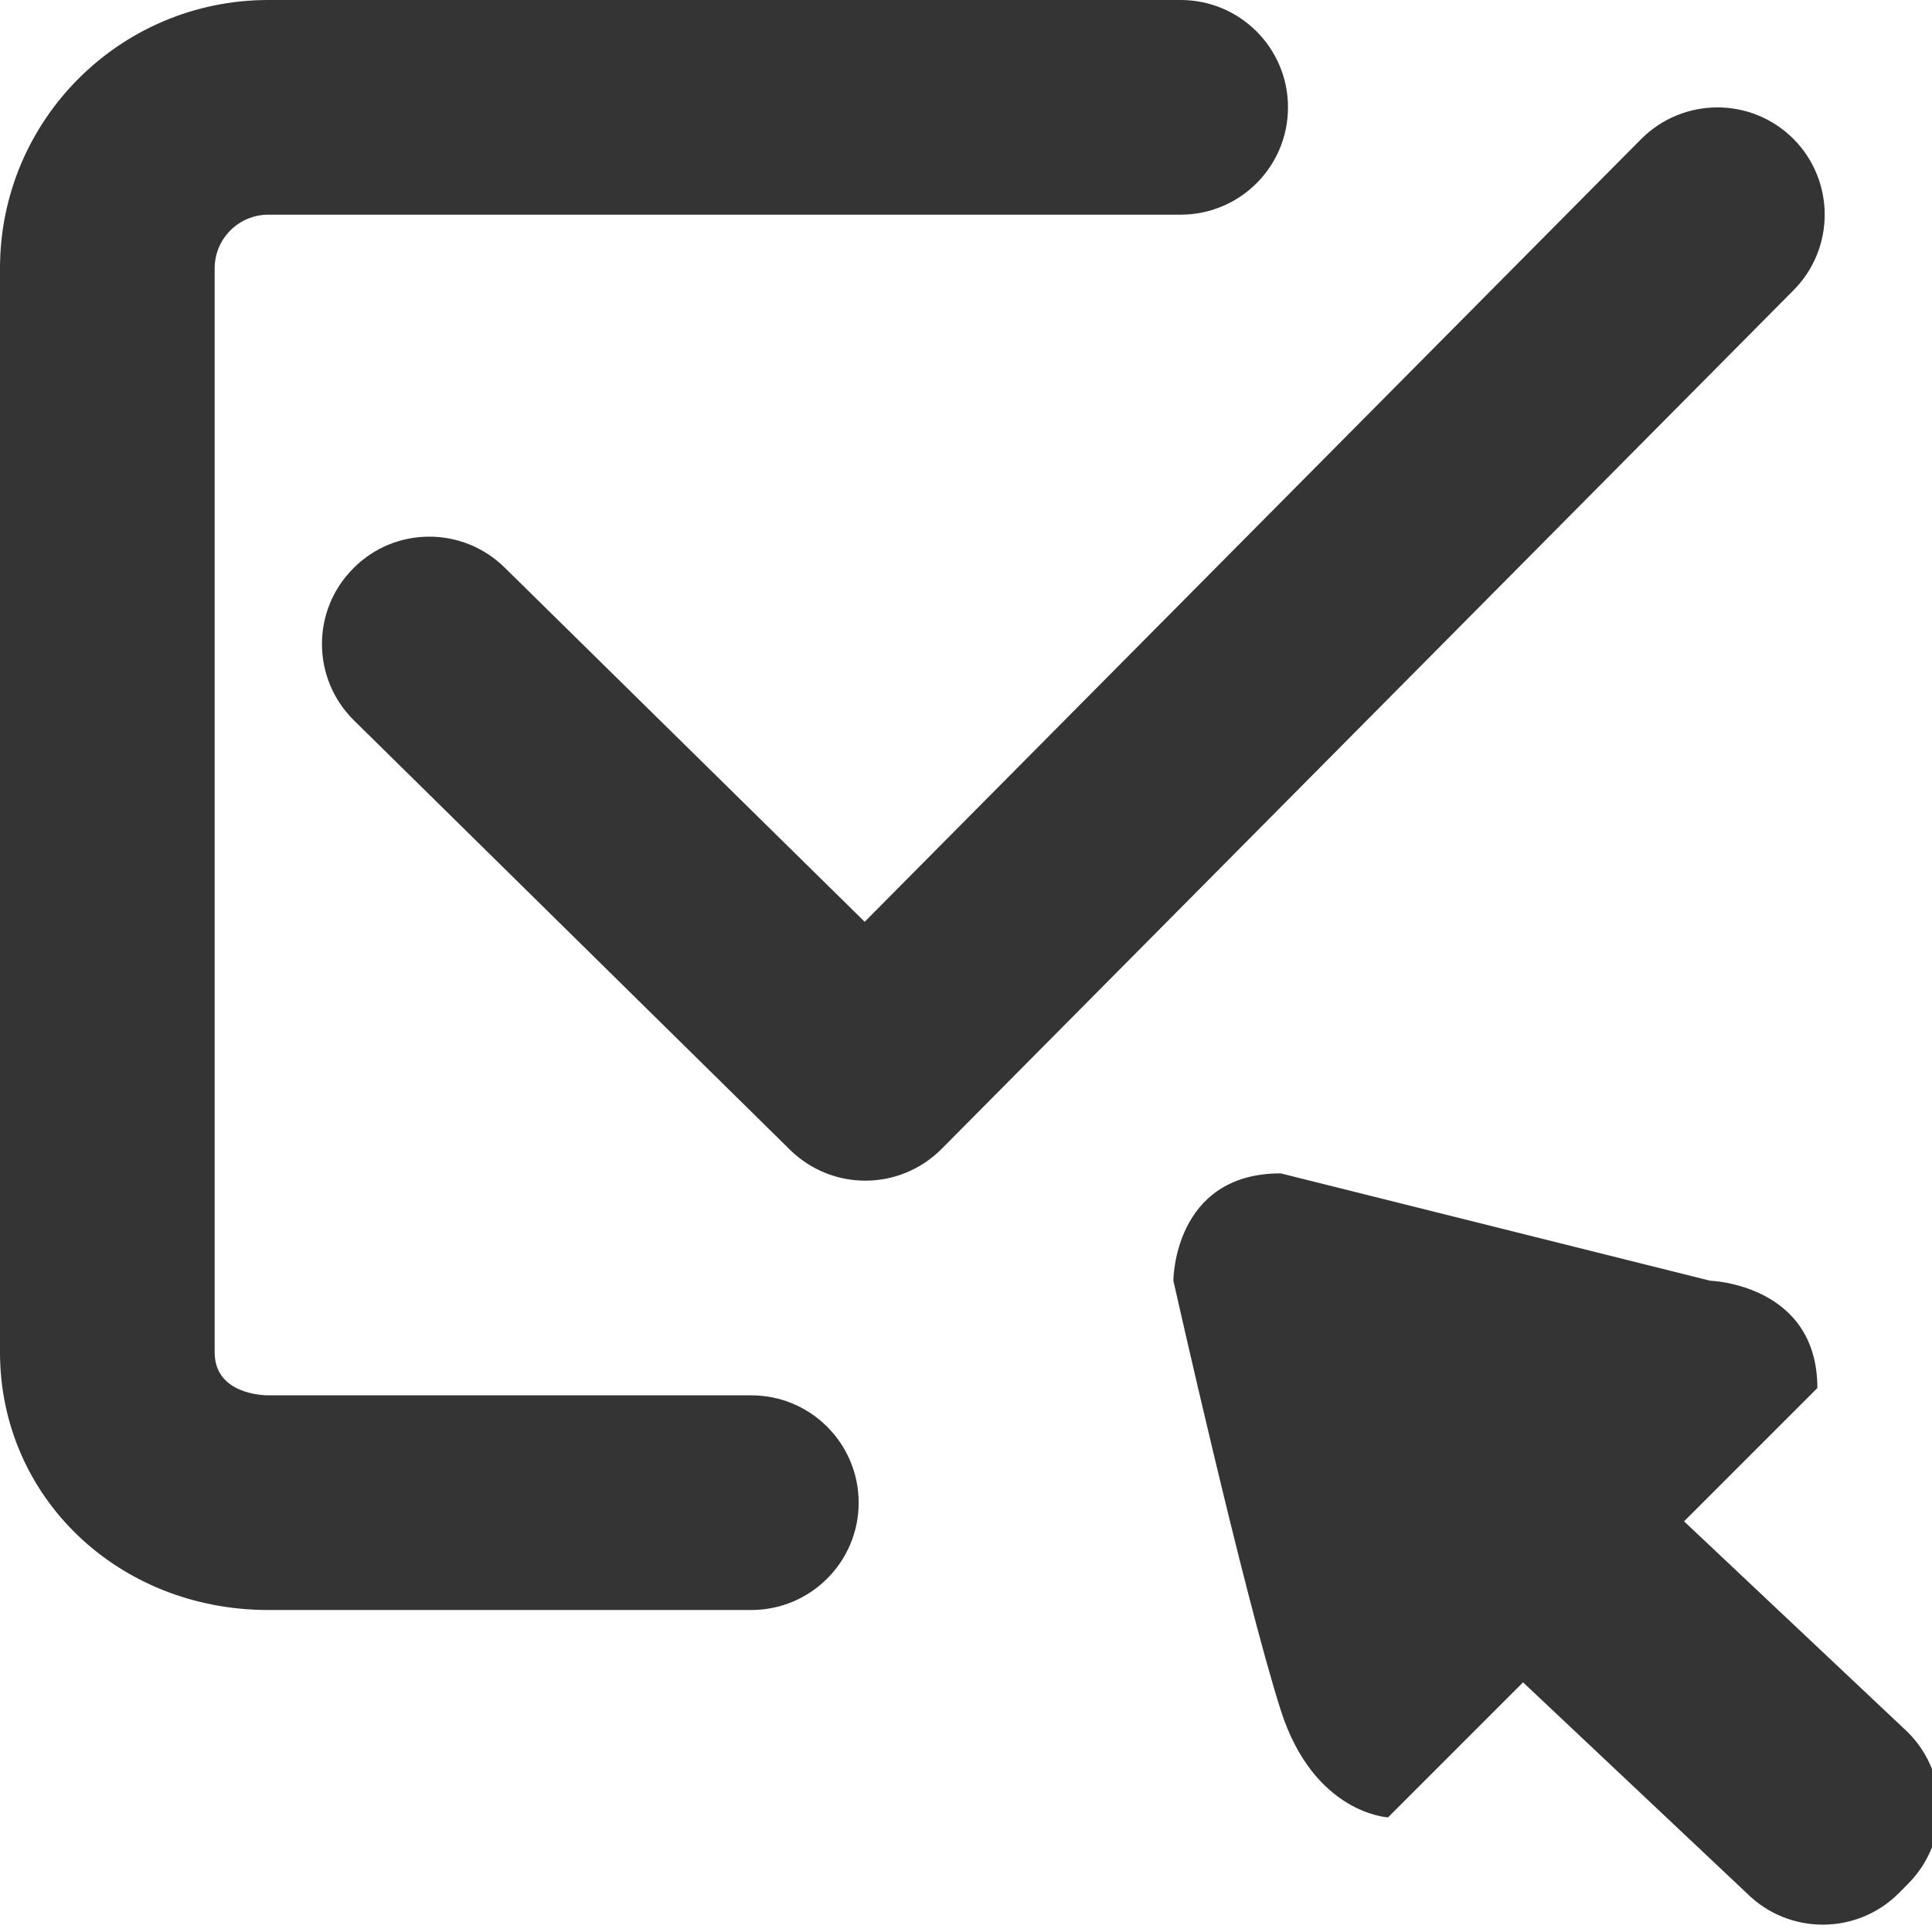 <svg width="18" height="18" viewBox="0 0 18 18" xmlns="http://www.w3.org/2000/svg" xmlns:sketch="http://www.bohemiancoding.com/sketch/ns"><title>subscribe</title><desc>Created with Sketch.</desc><path d="M8.063 11c-.254 0-.508-.096-.703-.288l-4.063-4.001c-.393-.388-.397-1.021-.008-1.413.387-.395 1.021-.397 1.414-.009l3.353 3.299 7.235-7.293c.39-.39 1.022-.393 1.414-.005.392.39.394 1.023.004 1.415l-7.937 8c-.196.196-.453.295-.709.295zm-.063 3c0 .552-.448 1-1 1h-4.5c-1.402 0-2.5-1.055-2.5-2.401v-10.099c0-1.381 1.119-2.5 2.5-2.5h8.5c.552 0 1 .447 1 1 0 .553-.448 1-1 1h-8.5c-.276 0-.5.224-.5.5v10.099c0 .389.449.401.5.401h4.5c.552 0 1 .448 1 1zm2.932-2.068s0-1 1-1l4 1s1 .031 1 1l-1.242 1.242 2.085 1.965c.391.39.391 1.024 0 1.414l-.085.086c-.391.39-1.024.39-1.415 0l-2.085-1.965-1.258 1.258s-.692-.033-1-1c-.344-1.078-1-4-1-4z" sketch:type="MSShapeGroup" fill="#343434"/></svg>